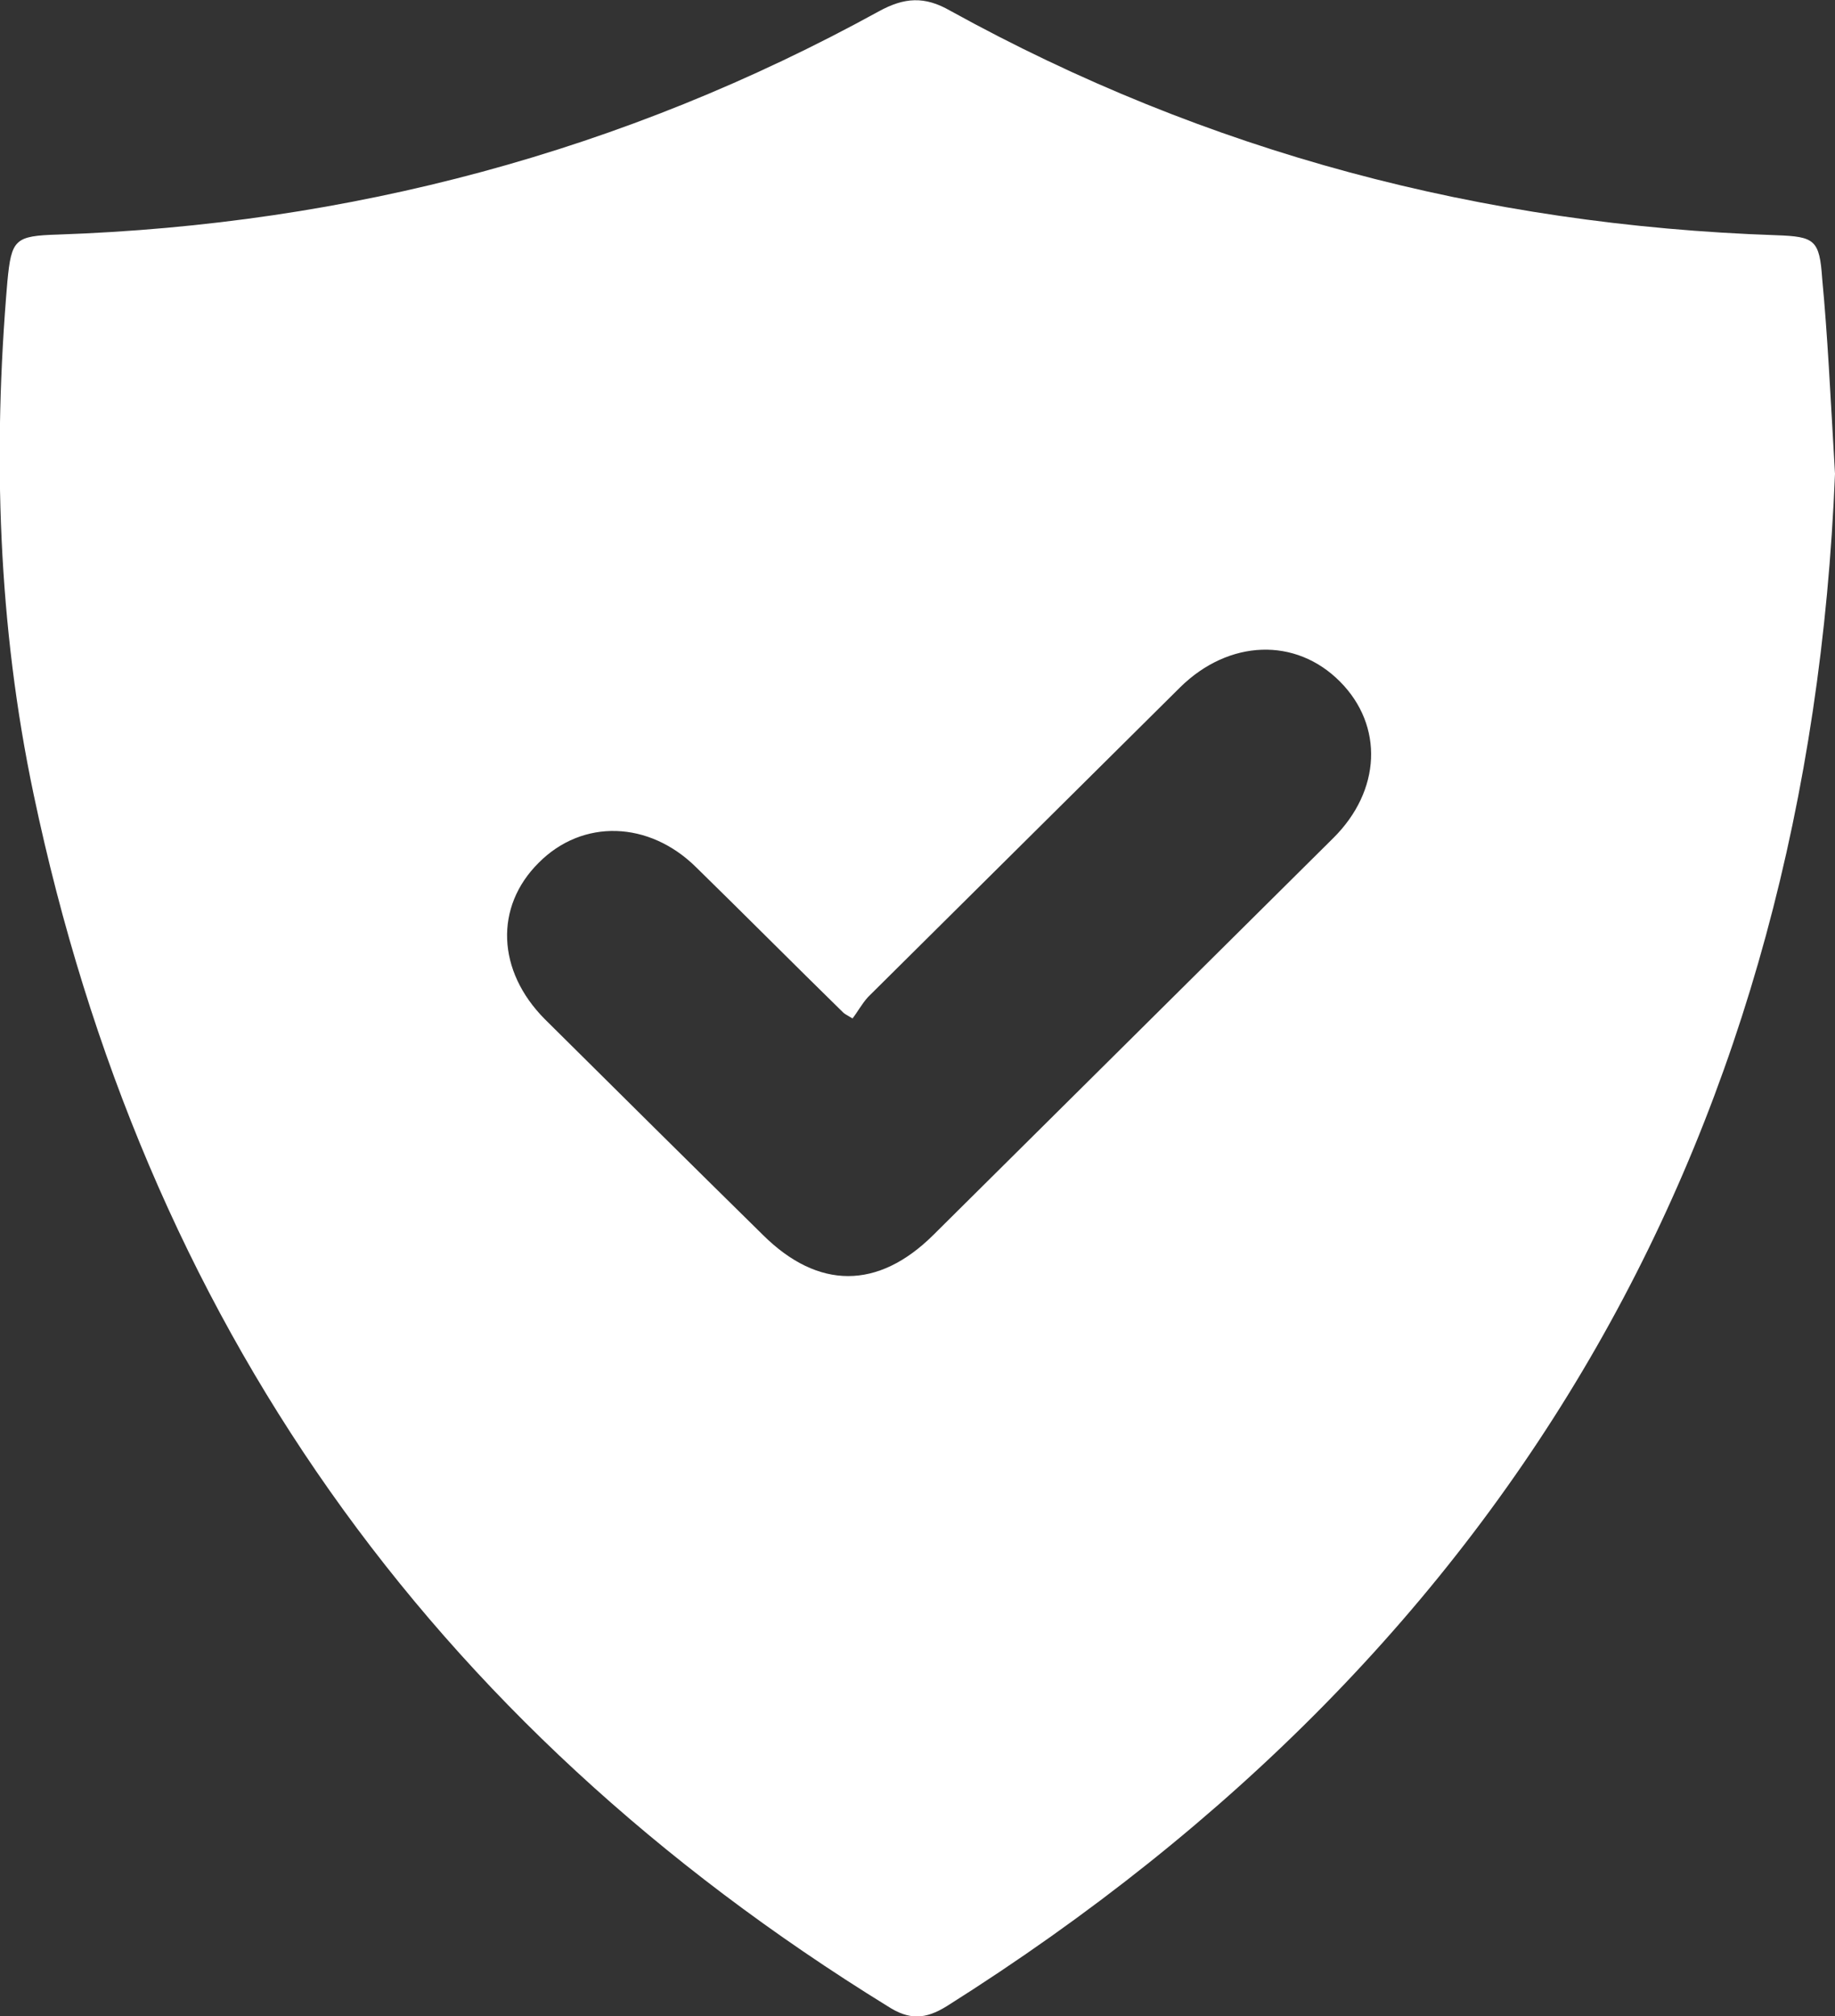 <svg width="91" height="100" viewBox="0 0 91 100" fill="none" xmlns="http://www.w3.org/2000/svg">
<rect x="0" y="0" width="91" height="100" fill="#333333" stroke="none"/>
<g clip-path="url(#clip0_214_1852)">
<path d="M91 23.5C89.698 55.618 75.438 81.538 46.953 99.503C45.884 100.166 45.083 100.199 44.014 99.503C21.239 85.449 7.146 65.429 1.67 39.41C-0.1 31.024 -0.367 22.506 0.367 13.954C0.568 11.866 0.735 11.7 2.872 11.634C17.332 11.137 30.923 7.524 43.58 0.564C44.849 -0.133 45.851 -0.199 47.12 0.53C59.843 7.557 73.535 11.17 88.095 11.667C89.998 11.734 90.232 11.899 90.365 13.822C90.633 16.639 90.766 19.49 91 23.5ZM42.278 50.514C41.944 50.315 41.877 50.282 41.81 50.215C39.372 47.829 36.968 45.409 34.53 43.023C32.192 40.703 28.886 40.603 26.716 42.791C24.512 44.978 24.645 48.16 27.016 50.547C30.623 54.127 34.229 57.706 37.836 61.253C40.574 63.971 43.547 63.971 46.285 61.253C52.897 54.69 59.509 48.127 66.121 41.565C68.492 39.211 68.626 35.996 66.455 33.809C64.251 31.588 60.945 31.72 58.541 34.074C53.364 39.211 48.222 44.316 43.045 49.453C42.745 49.785 42.511 50.215 42.278 50.514Z" fill="white"/>
</g>
<defs>
<clipPath id="clip0_214_1852">
<rect width="91" height="100" fill="white"/>
</clipPath>
</defs>
</svg>
